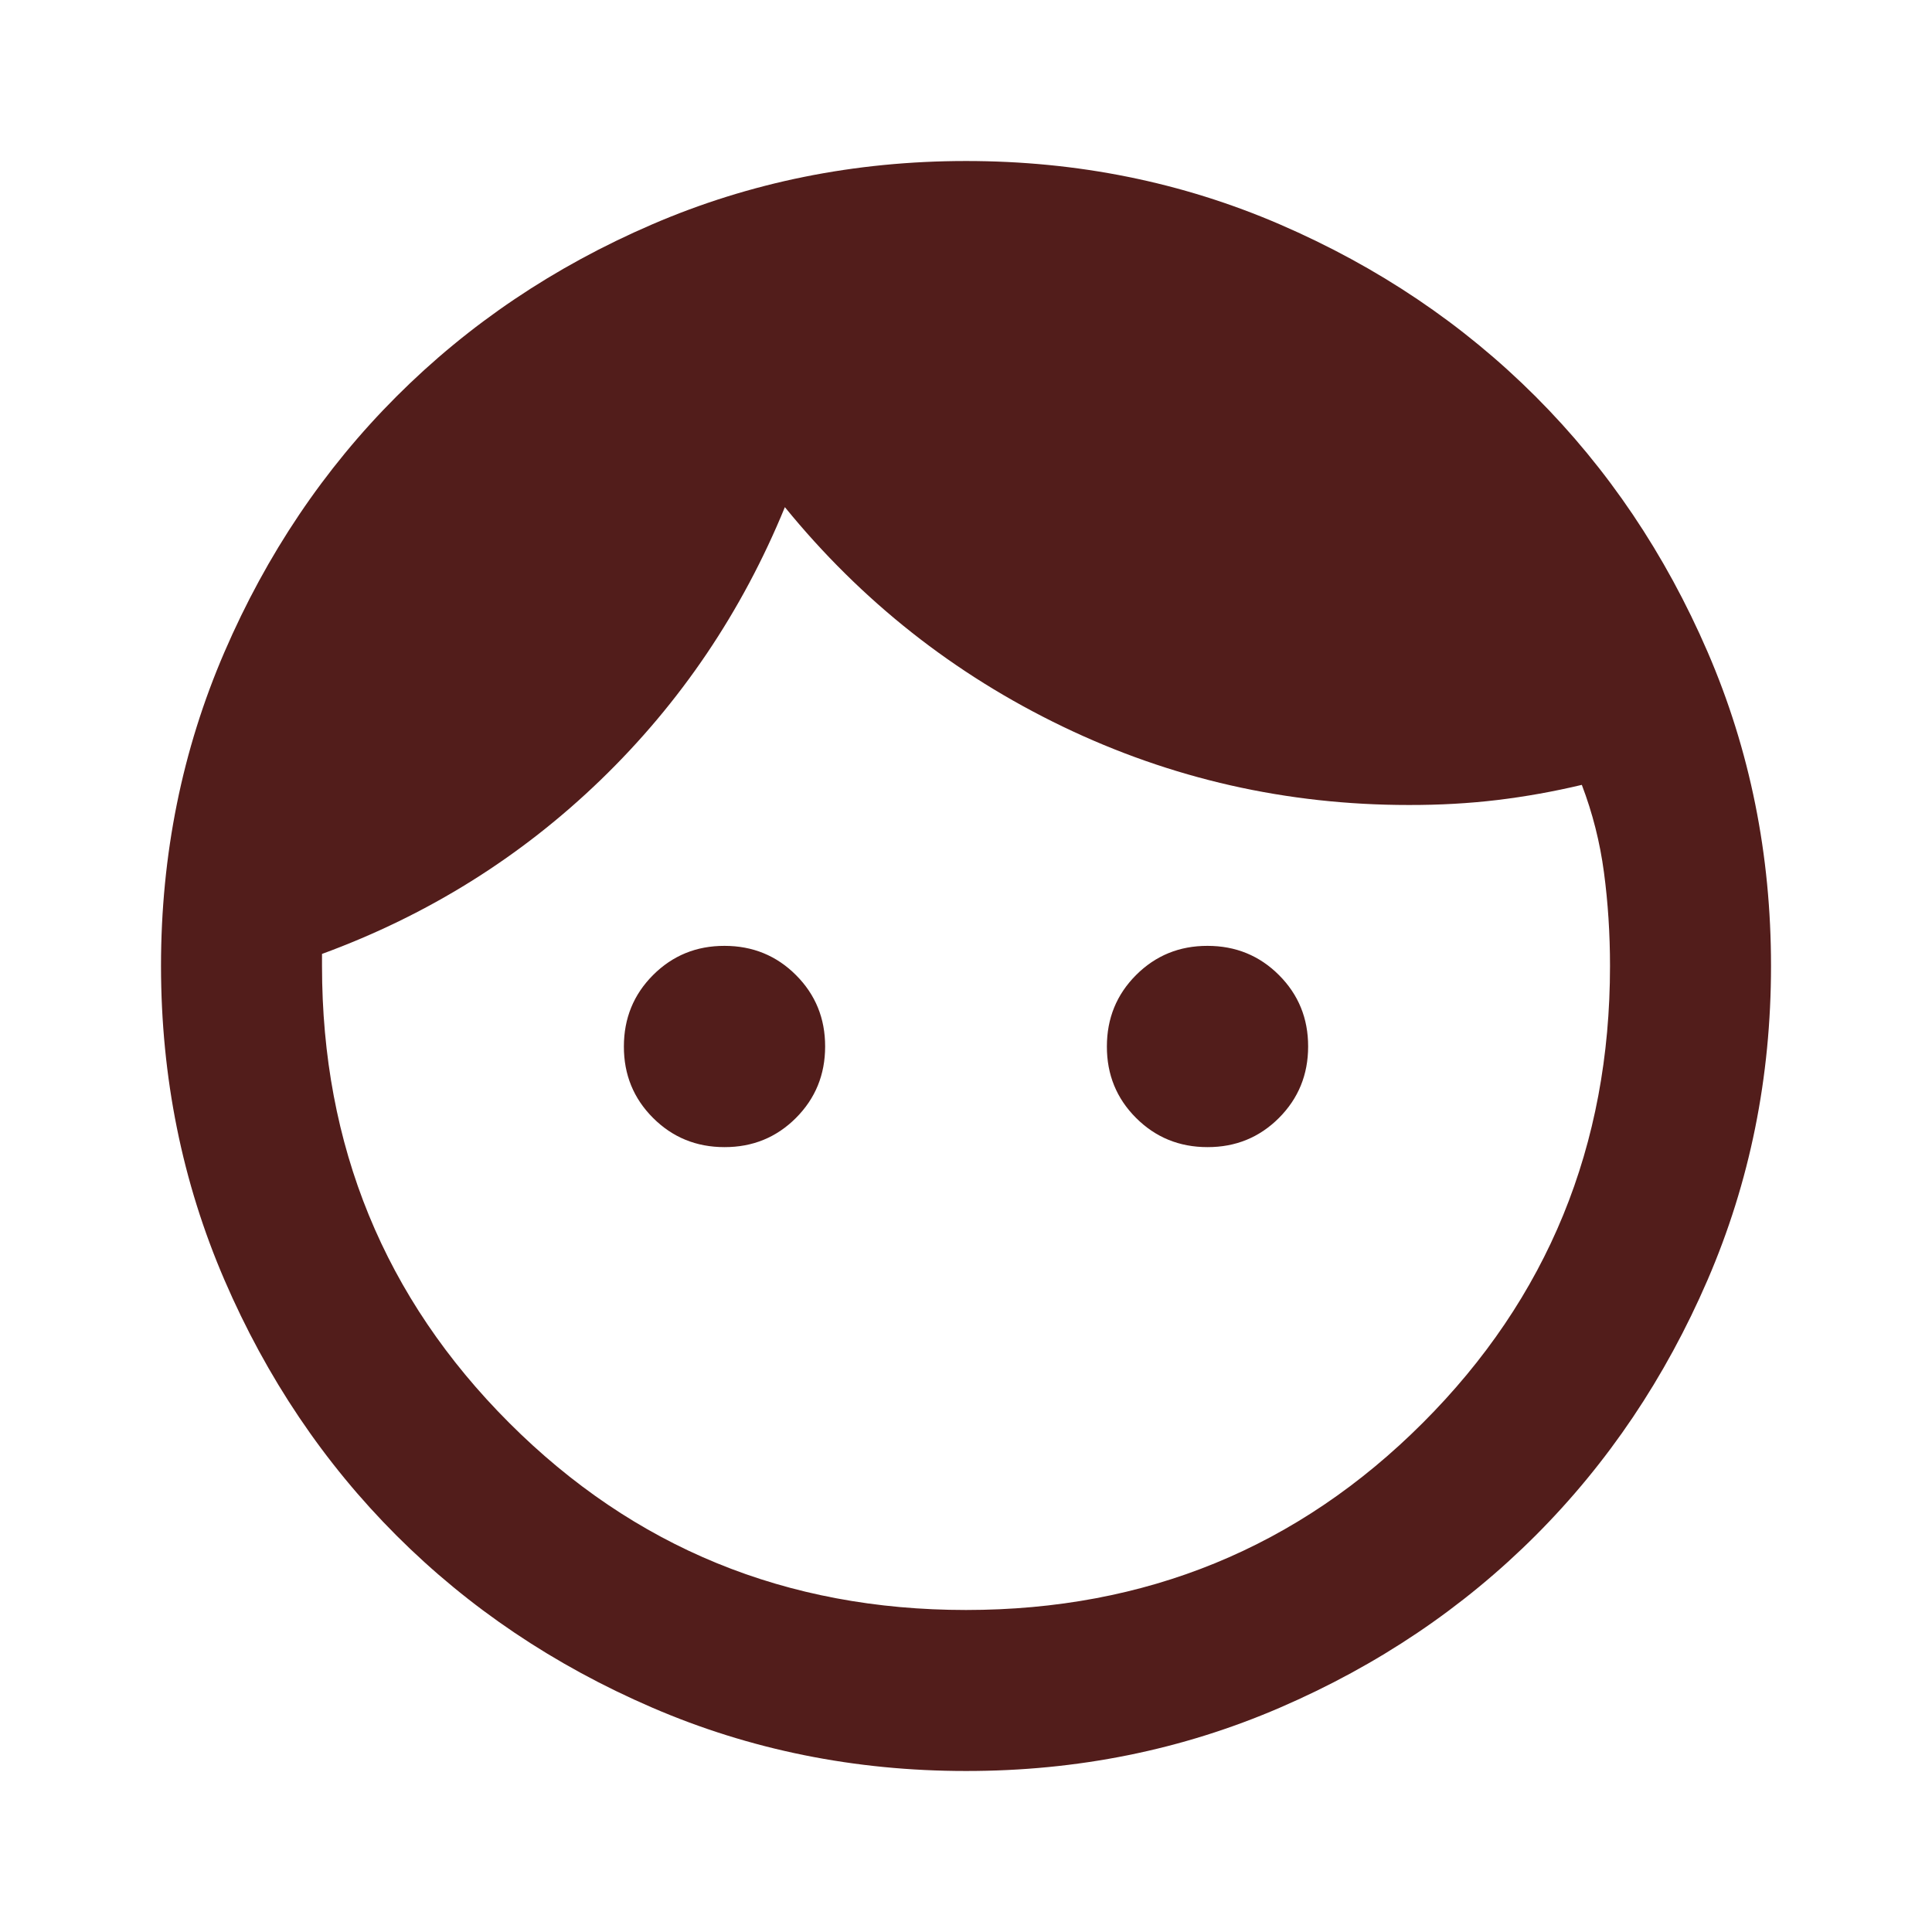 <svg width="92" height="92" viewBox="0 0 92 92" fill="none" xmlns="http://www.w3.org/2000/svg">
<path d="M34.5 54.625C33.159 54.625 32.024 54.161 31.096 53.233C30.169 52.306 29.706 51.172 29.709 49.833C29.709 48.492 30.172 47.357 31.1 46.429C32.028 45.502 33.161 45.039 34.5 45.041C35.842 45.041 36.977 45.505 37.904 46.433C38.832 47.361 39.294 48.494 39.292 49.833C39.292 51.175 38.828 52.309 37.901 53.237C36.973 54.165 35.839 54.627 34.5 54.625ZM57.5 54.625C56.159 54.625 55.024 54.161 54.096 53.233C53.169 52.306 52.706 51.172 52.709 49.833C52.709 48.492 53.172 47.357 54.1 46.429C55.028 45.502 56.161 45.039 57.5 45.041C58.842 45.041 59.977 45.505 60.904 46.433C61.832 47.361 62.294 48.494 62.292 49.833C62.292 51.175 61.828 52.309 60.901 53.237C59.973 54.165 58.839 54.627 57.5 54.625ZM46 76.666C54.561 76.666 61.813 73.696 67.754 67.754C73.696 61.812 76.667 54.561 76.667 46C76.667 44.467 76.571 42.98 76.379 41.542C76.188 40.103 75.836 38.714 75.325 37.375C73.984 37.694 72.642 37.934 71.3 38.096C69.959 38.257 68.553 38.336 67.084 38.333C61.27 38.333 55.775 37.087 50.6 34.596C45.425 32.104 41.017 28.622 37.375 24.15C35.331 29.133 32.407 33.462 28.605 37.137C24.802 40.812 20.378 43.575 15.334 45.425V46C15.334 54.561 18.305 61.812 24.246 67.754C30.188 73.696 37.439 76.666 46 76.666ZM46 84.333C40.697 84.333 35.714 83.326 31.05 81.312C26.386 79.299 22.329 76.568 18.88 73.121C15.43 69.671 12.699 65.614 10.688 60.95C8.676 56.286 7.67 51.303 7.667 46C7.667 40.697 8.674 35.714 10.688 31.05C12.701 26.386 15.432 22.329 18.88 18.879C22.329 15.429 26.386 12.698 31.05 10.687C35.714 8.676 40.697 7.669 46 7.667C51.303 7.667 56.286 8.673 60.95 10.687C65.614 12.701 69.671 15.432 73.121 18.879C76.571 22.329 79.303 26.386 81.317 31.05C83.331 35.714 84.336 40.697 84.334 46C84.334 51.303 83.327 56.286 81.313 60.95C79.299 65.614 76.569 69.671 73.121 73.121C69.671 76.571 65.614 79.303 60.95 81.316C56.286 83.33 51.303 84.336 46 84.333Z" fill="#521D1B"/>
</svg>
